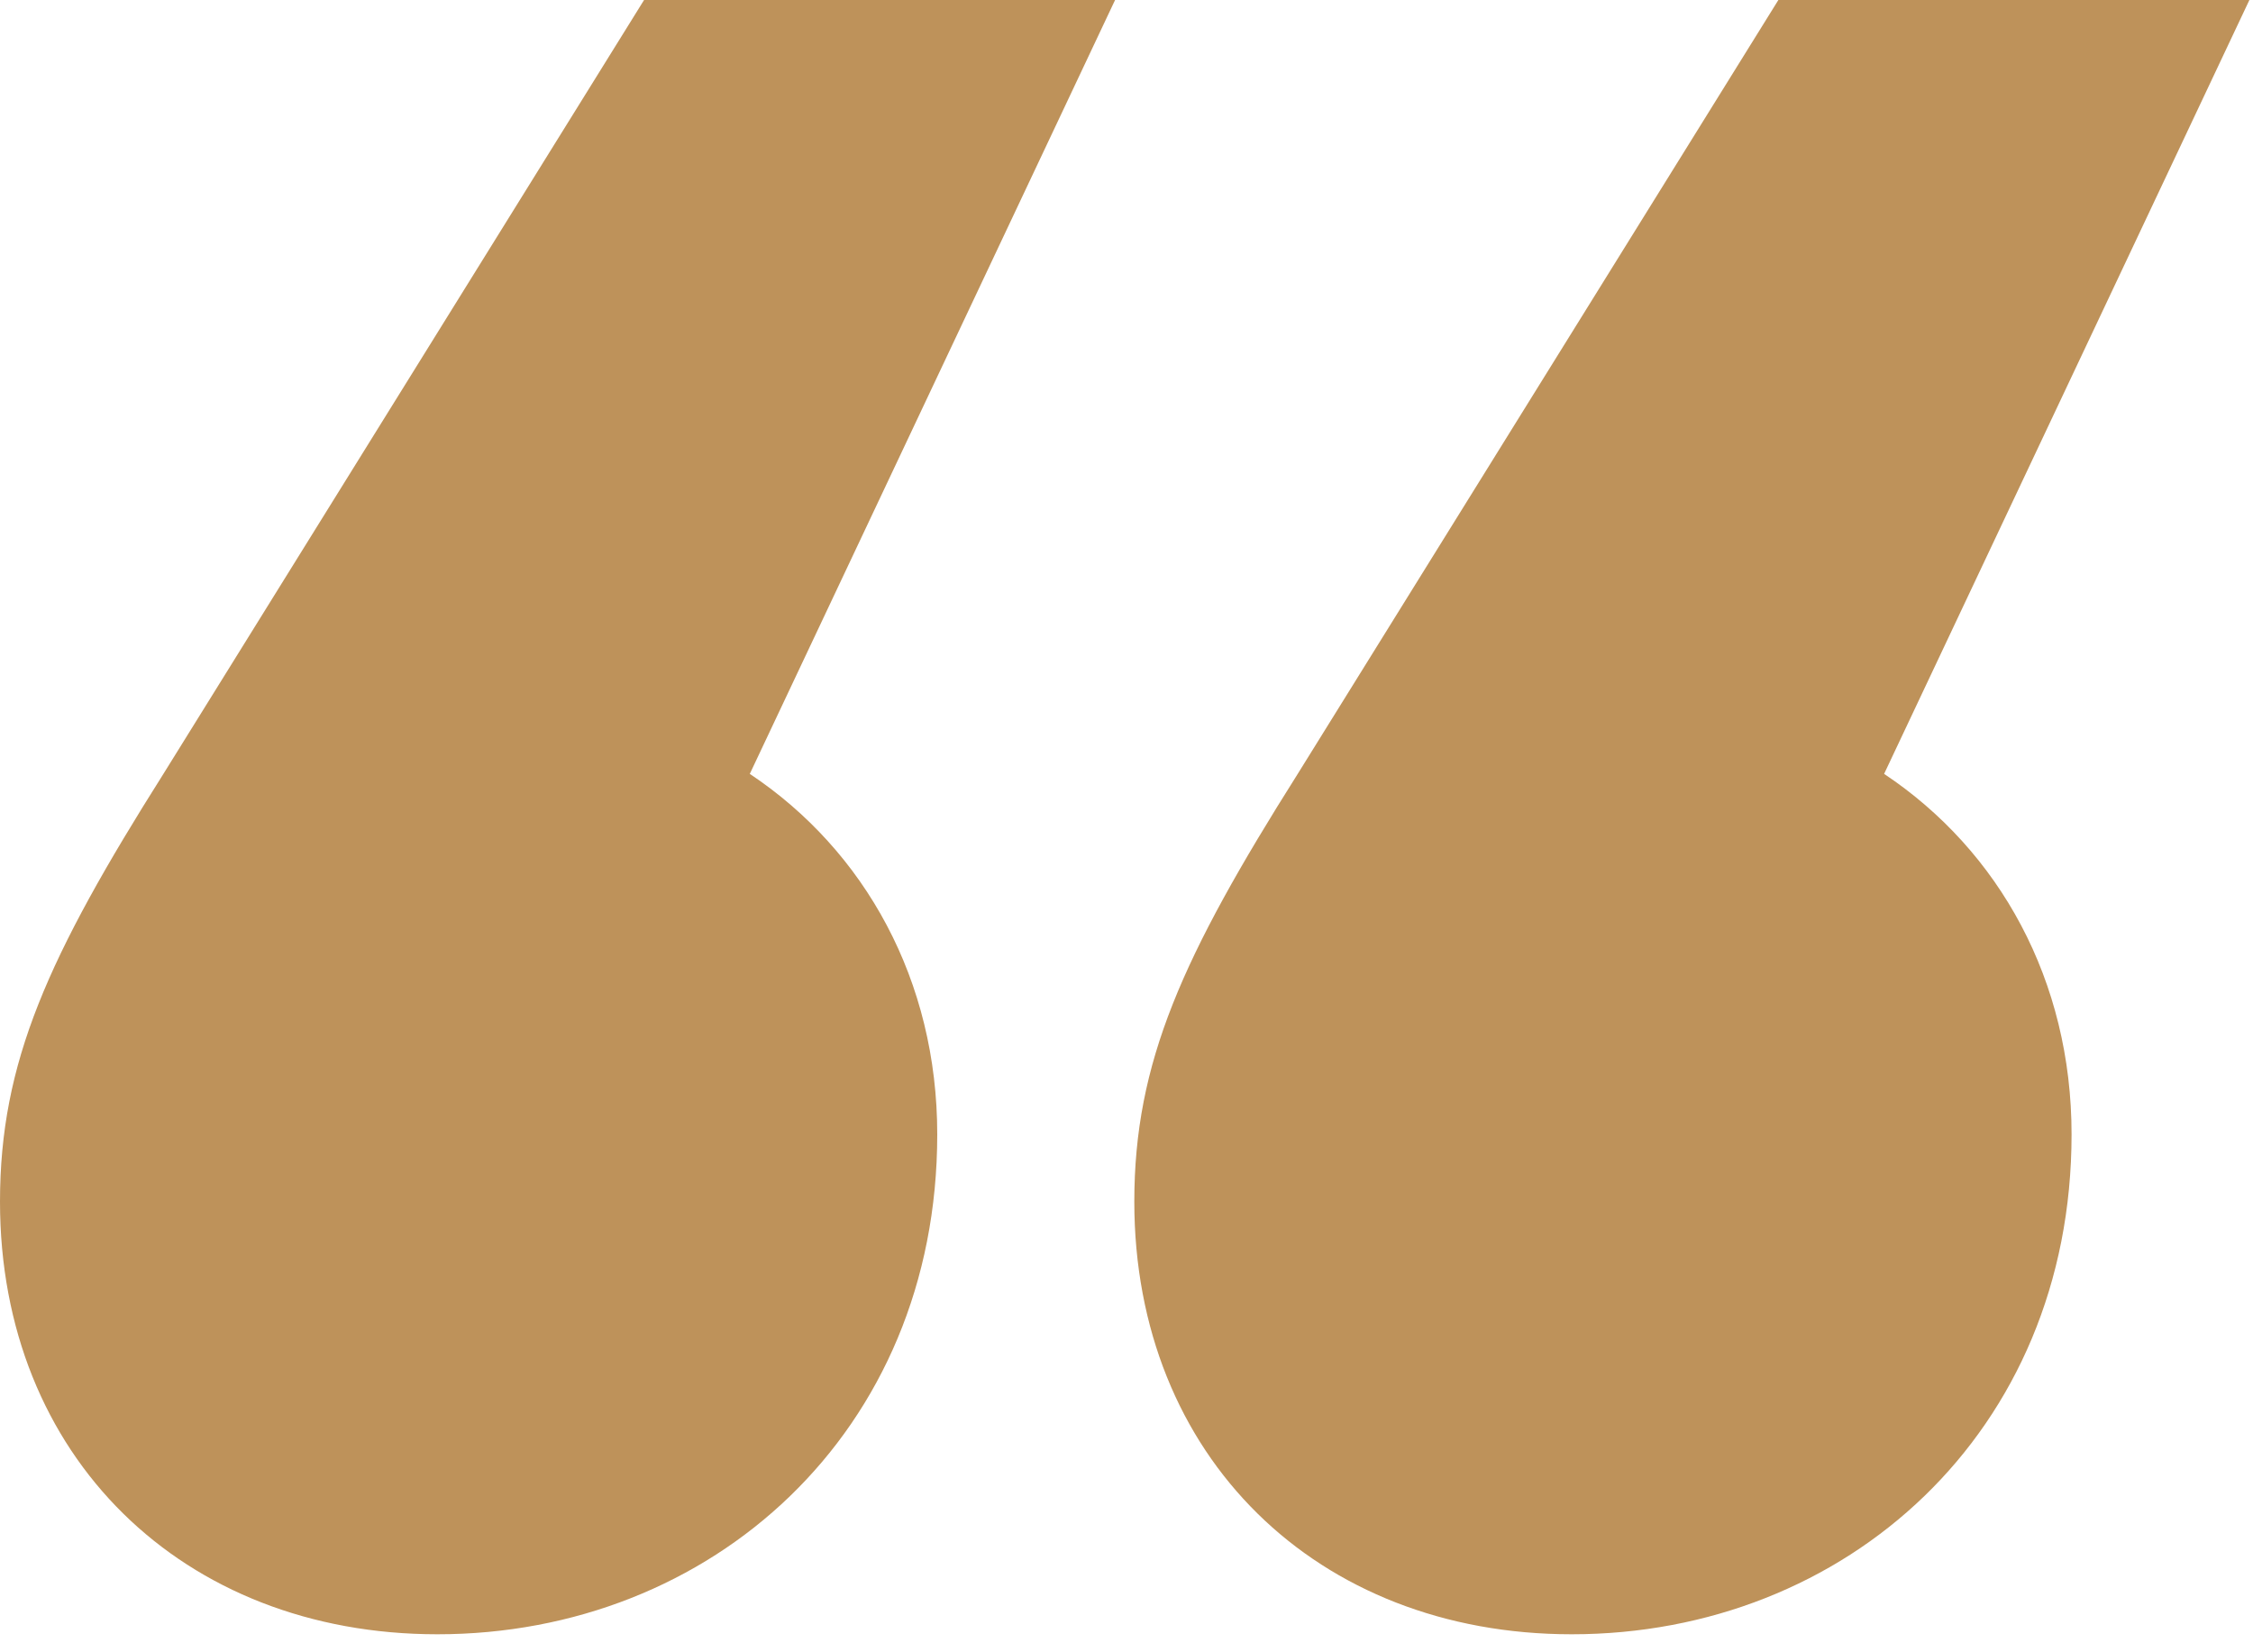 <svg width="75" height="55" viewBox="0 0 75 55" fill="none" xmlns="http://www.w3.org/2000/svg">
<path d="M21.44 0L5.44 25.76C1.6 31.84 0 35.36 0 40C0 48.48 6.08 54.4 14.56 54.4C23.68 54.4 31.2 47.68 31.2 37.76C31.2 32.64 28.8 28.32 24.96 25.76L37.12 0H21.44ZM62.72 25.76L74.88 0H59.2L43.2 25.76C39.36 31.84 37.76 35.36 37.76 40C37.76 48.48 43.84 54.4 52.32 54.4C61.44 54.4 68.96 47.68 68.96 37.76C68.96 32.64 66.56 28.32 62.72 25.76Z" fill="#BE925A"/>
</svg>
